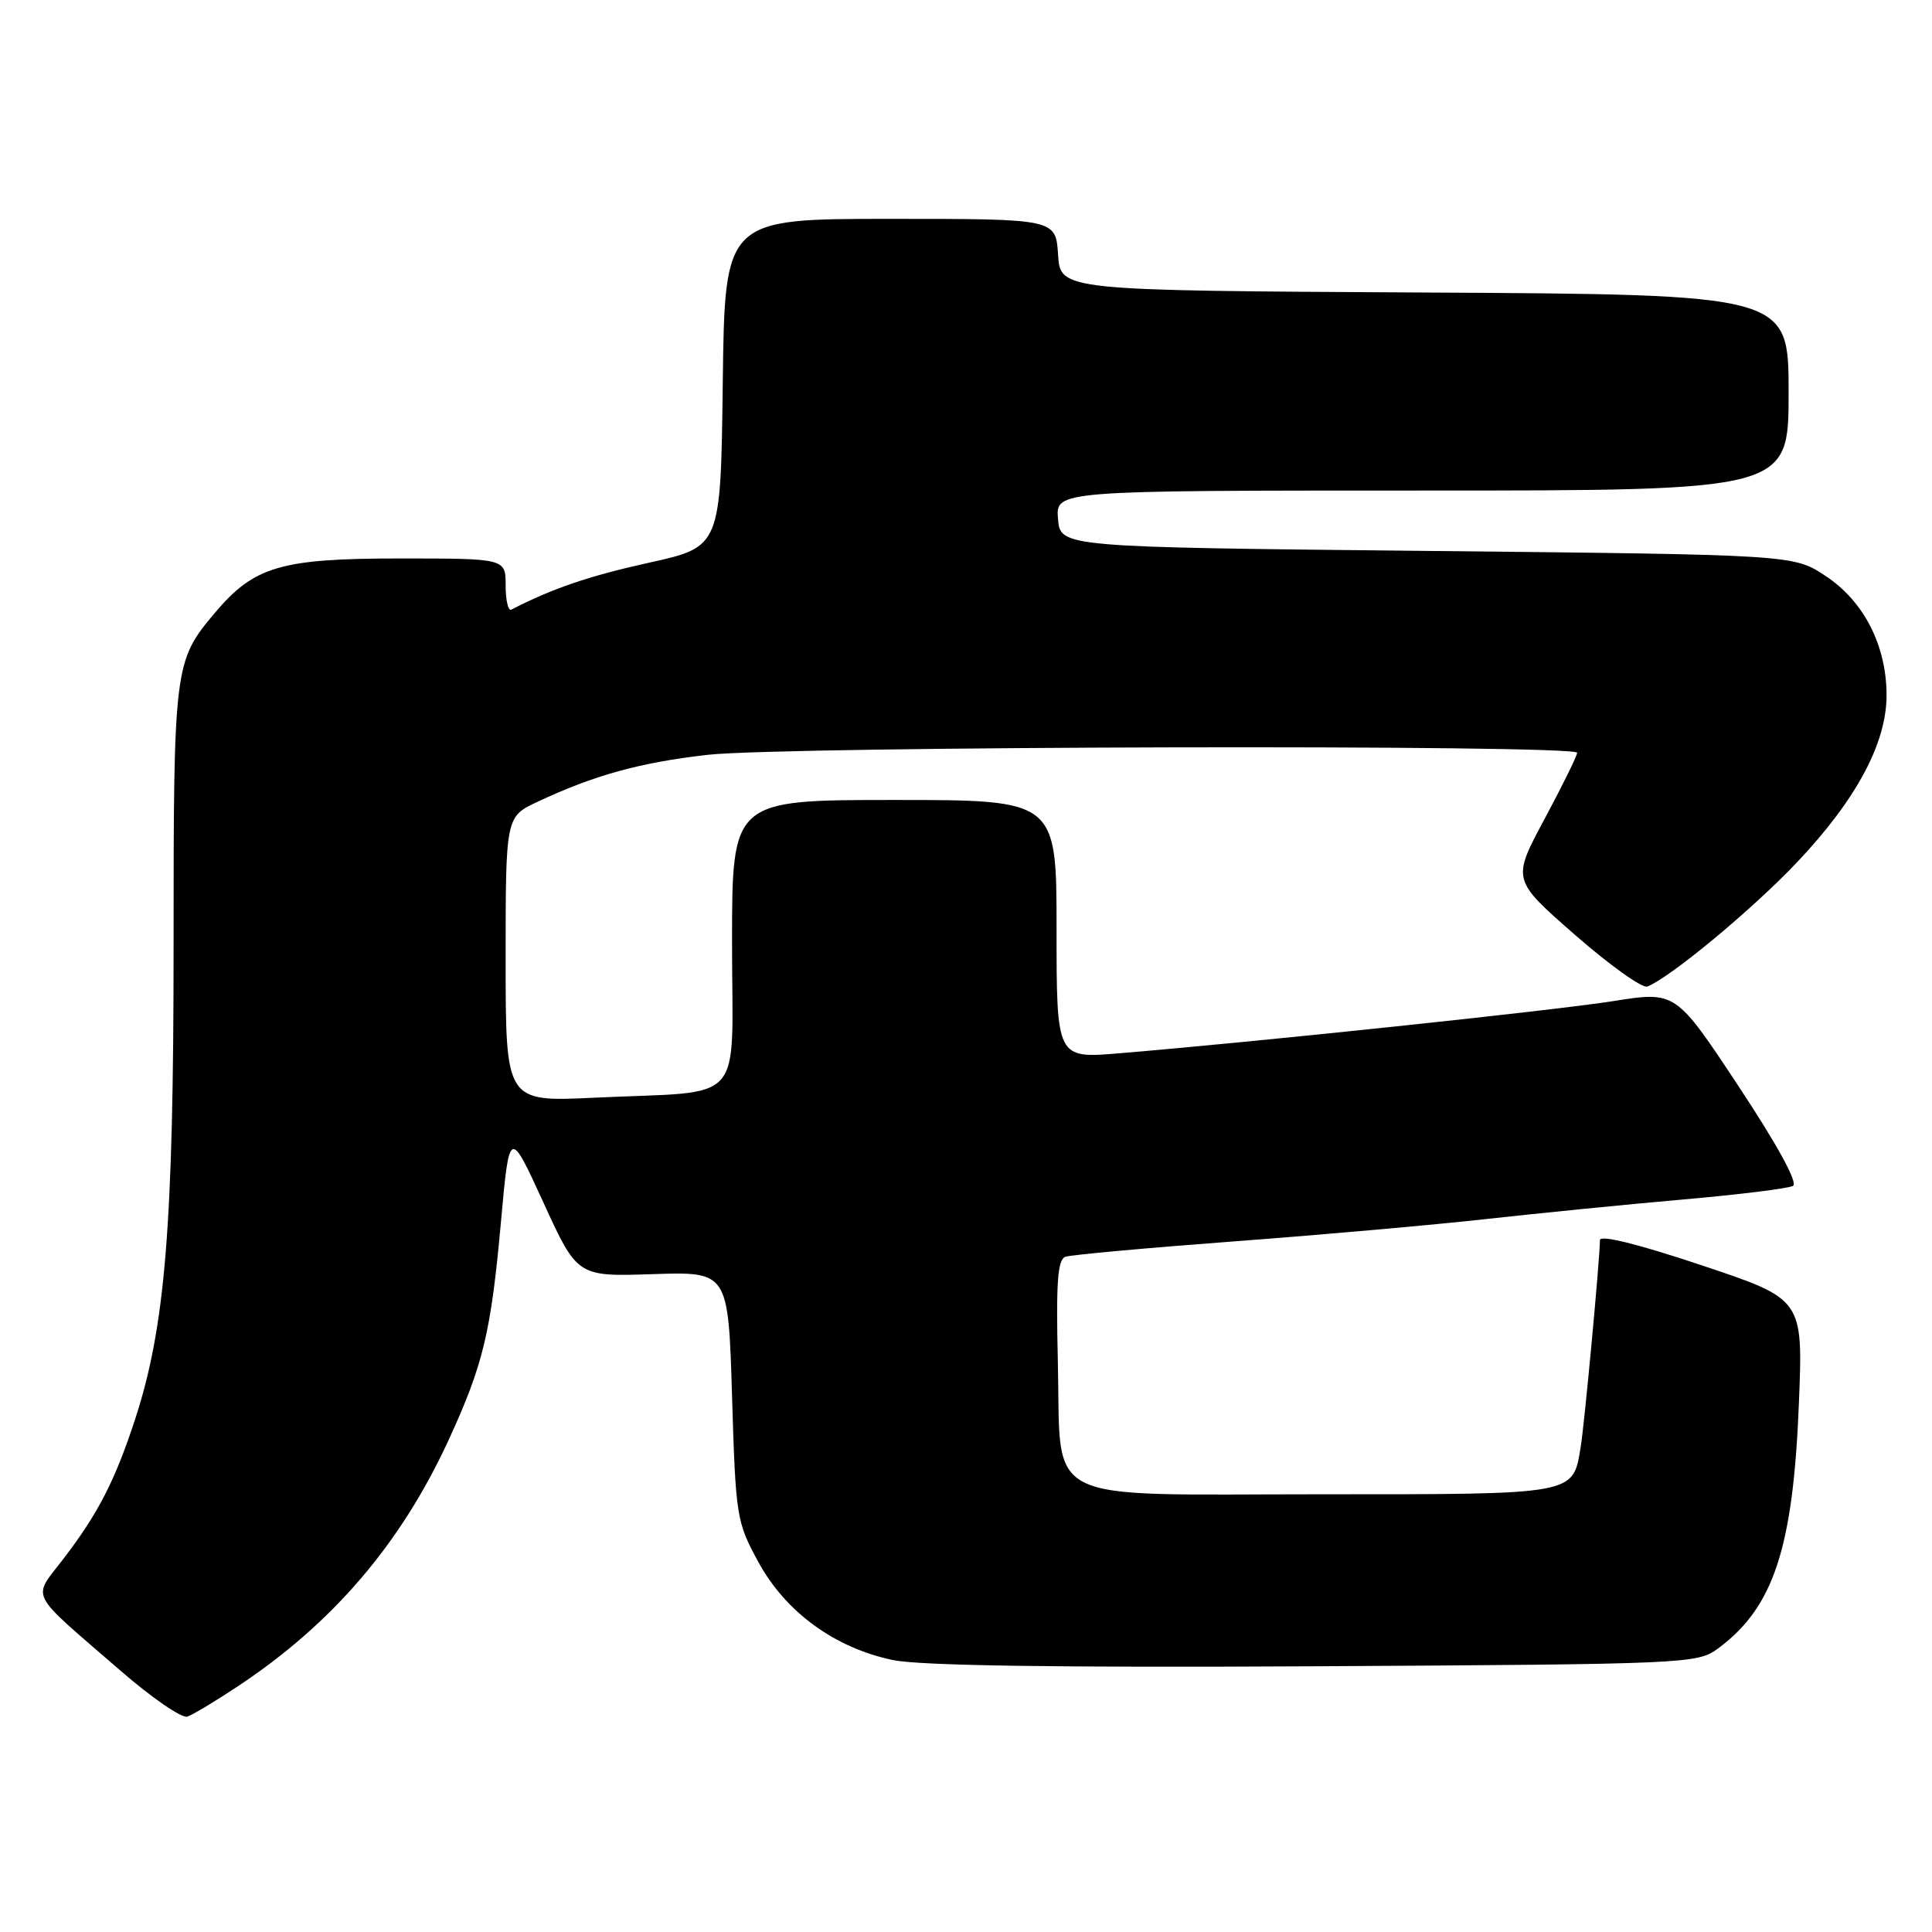 <?xml version="1.0" encoding="UTF-8" standalone="no"?>
<!DOCTYPE svg PUBLIC "-//W3C//DTD SVG 1.1//EN" "http://www.w3.org/Graphics/SVG/1.1/DTD/svg11.dtd" >
<svg xmlns="http://www.w3.org/2000/svg" xmlns:xlink="http://www.w3.org/1999/xlink" version="1.1" viewBox="0 0 256 256">
 <g >
 <path fill="currentColor"
d=" M 31.58 223.40 C 44.10 215.09 53.11 204.55 59.43 190.84 C 64.02 180.87 65.05 176.58 66.37 162.00 C 67.50 149.50 67.50 149.50 72.00 159.33 C 76.50 169.16 76.50 169.16 86.50 168.83 C 96.50 168.50 96.50 168.50 97.00 185.00 C 97.48 201.00 97.59 201.67 100.50 207.00 C 104.12 213.63 110.63 218.37 118.34 219.97 C 121.93 220.71 140.14 220.98 174.26 220.79 C 223.80 220.51 224.91 220.46 227.68 218.41 C 235.03 212.96 237.61 205.11 238.37 185.82 C 238.91 172.14 238.91 172.14 225.45 167.65 C 217.02 164.83 212.00 163.59 212.00 164.32 C 211.99 166.78 209.96 188.64 209.45 191.72 C 208.40 198.11 209.01 198.00 175.08 198.00 C 137.33 198.00 140.64 199.67 140.17 180.40 C 139.92 169.93 140.14 166.89 141.17 166.53 C 141.90 166.27 151.95 165.36 163.50 164.49 C 175.05 163.63 190.12 162.29 197.00 161.52 C 203.88 160.76 215.57 159.59 223.00 158.94 C 230.43 158.29 236.99 157.48 237.59 157.13 C 238.26 156.74 235.48 151.66 230.36 143.92 C 222.04 131.34 222.04 131.34 213.77 132.65 C 206.04 133.88 166.81 138.03 148.25 139.57 C 140.00 140.26 140.00 140.26 140.00 123.13 C 140.00 106.00 140.00 106.00 118.50 106.00 C 97.00 106.00 97.00 106.00 97.00 124.95 C 97.00 146.87 99.12 144.49 78.75 145.45 C 67.00 146.01 67.00 146.01 67.00 127.11 C 67.00 108.22 67.00 108.22 71.25 106.23 C 78.75 102.71 84.80 101.04 93.75 100.02 C 103.82 98.87 209.01 98.62 208.98 99.75 C 208.97 100.16 207.02 104.12 204.65 108.54 C 200.34 116.57 200.34 116.57 208.70 123.88 C 213.30 127.90 217.61 130.98 218.28 130.72 C 221.33 129.53 232.31 120.41 238.19 114.18 C 246.03 105.87 250.01 98.40 249.98 92.05 C 249.95 85.49 246.96 79.66 241.90 76.32 C 237.65 73.50 237.65 73.50 189.07 73.00 C 140.50 72.50 140.50 72.50 140.19 68.75 C 139.88 65.00 139.88 65.00 188.44 65.00 C 237.00 65.00 237.00 65.00 237.00 52.01 C 237.00 39.02 237.00 39.02 188.75 38.76 C 140.50 38.50 140.50 38.50 140.20 33.75 C 139.89 29.00 139.89 29.00 117.96 29.00 C 96.04 29.00 96.04 29.00 95.77 50.73 C 95.50 72.46 95.50 72.46 86.00 74.56 C 78.08 76.31 73.21 77.97 67.75 80.78 C 67.34 80.99 67.00 79.55 67.00 77.58 C 67.00 74.00 67.00 74.00 52.96 74.00 C 37.20 74.00 33.67 75.04 28.47 81.21 C 23.07 87.61 23.00 88.21 23.00 125.43 C 23.00 162.40 21.90 175.90 17.87 188.16 C 15.22 196.22 13.02 200.51 8.46 206.48 C 4.24 212.02 3.51 210.57 16.00 221.40 C 20.12 224.98 24.10 227.71 24.83 227.46 C 25.56 227.21 28.60 225.38 31.58 223.40 Z "/>
</g>
</svg>